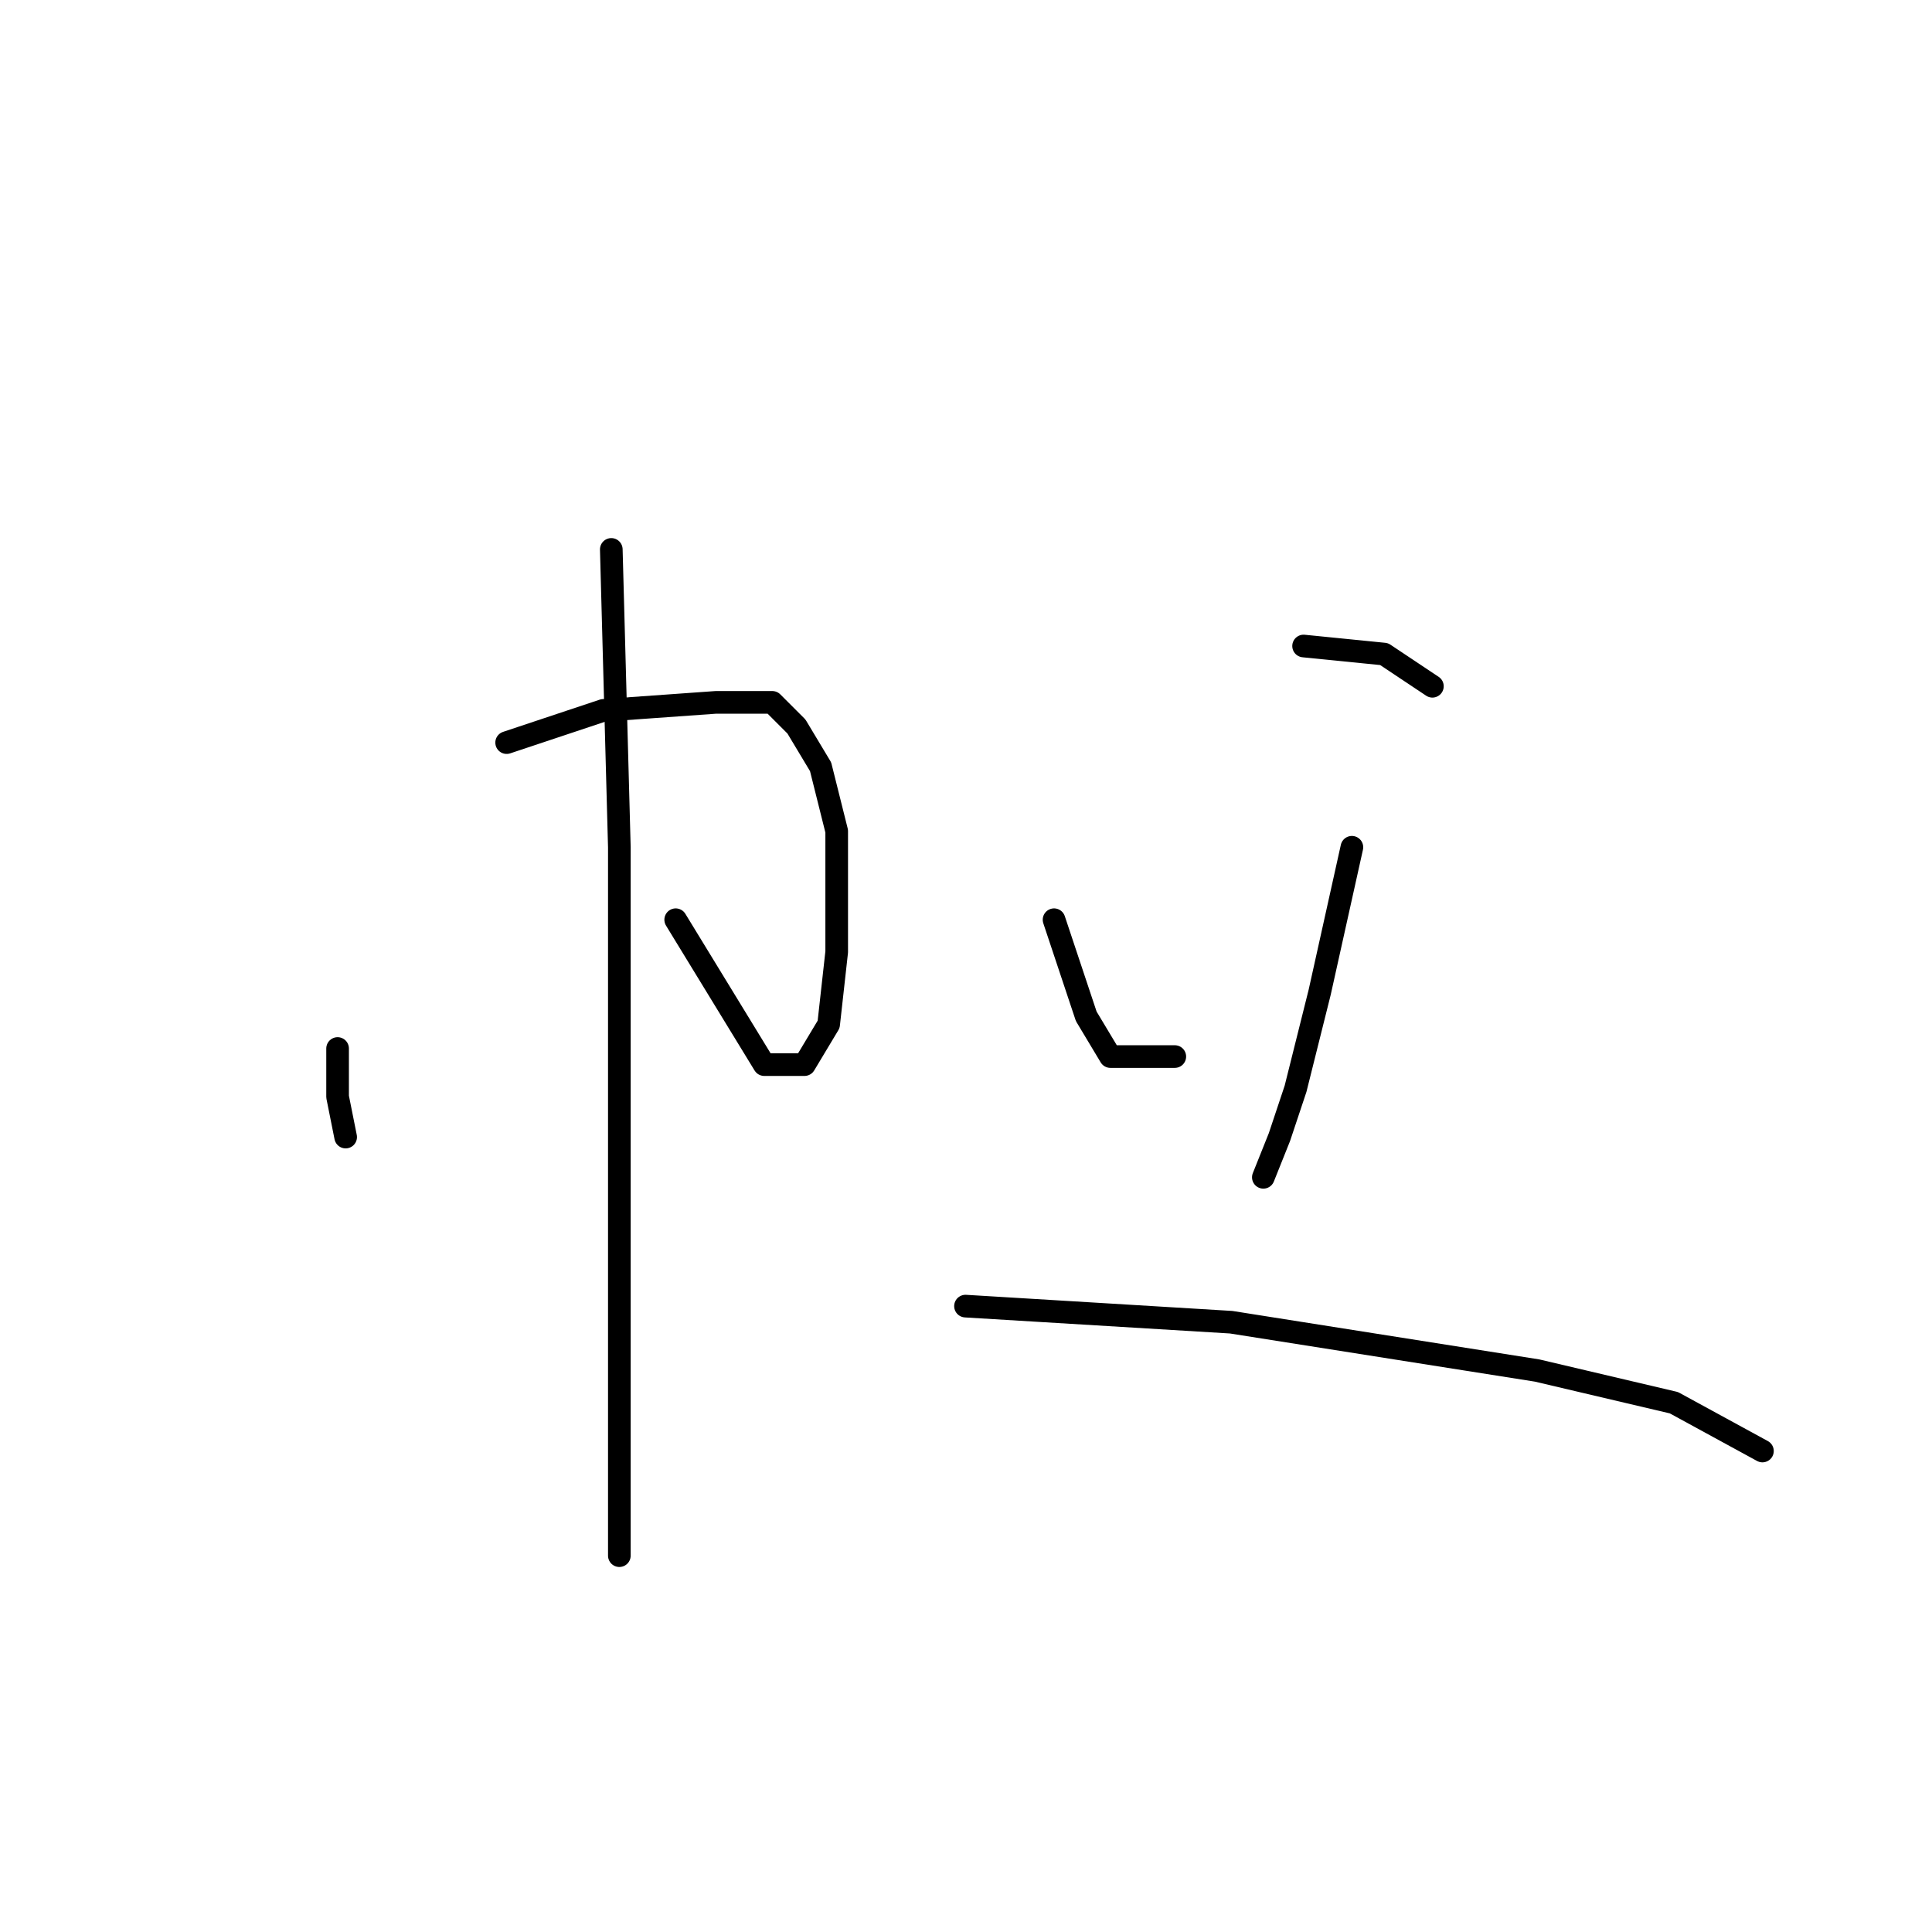 <?xml version="1.0" standalone="no"?>
    <svg width="256" height="256" xmlns="http://www.w3.org/2000/svg" version="1.1">
    <polyline stroke="black" stroke-width="3" stroke-linecap="round" fill="transparent" stroke-linejoin="round" points="44.733 138.933 44.733 145.333 45.8 150.667 45.8 150.667 45.8 150.667 " />
        <polyline stroke="black" stroke-width="3" stroke-linecap="round" fill="transparent" stroke-linejoin="round" points="67.133 98.4 79.933 94.133 94.867 93.067 102.333 93.067 105.533 96.267 108.733 101.6 110.867 110.133 110.867 126.133 109.8 135.733 106.6 141.067 101.267 141.067 89.533 121.867 89.533 121.867 " />
        <polyline stroke="black" stroke-width="3" stroke-linecap="round" fill="transparent" stroke-linejoin="round" points="81 72.8 82.067 112.267 82.067 150.667 82.067 182.667 82.067 200.8 82.067 206.133 82.067 202.933 82.067 202.933 " />
        <polyline stroke="black" stroke-width="3" stroke-linecap="round" fill="transparent" stroke-linejoin="round" points="172.733 85.6 183.4 86.667 189.8 90.933 189.8 90.933 " />
        <polyline stroke="black" stroke-width="3" stroke-linecap="round" fill="transparent" stroke-linejoin="round" points="139.667 121.867 143.933 134.667 147.133 140 155.667 140 155.667 140 " />
        <polyline stroke="black" stroke-width="3" stroke-linecap="round" fill="transparent" stroke-linejoin="round" points="179.133 112.267 174.867 131.467 171.667 144.267 169.533 150.667 167.4 156 167.4 156 " />
        <polyline stroke="black" stroke-width="3" stroke-linecap="round" fill="transparent" stroke-linejoin="round" points="127.933 173.067 163.133 175.2 203.667 181.6 221.8 185.867 233.533 192.267 233.533 192.267 " />
        </svg>
